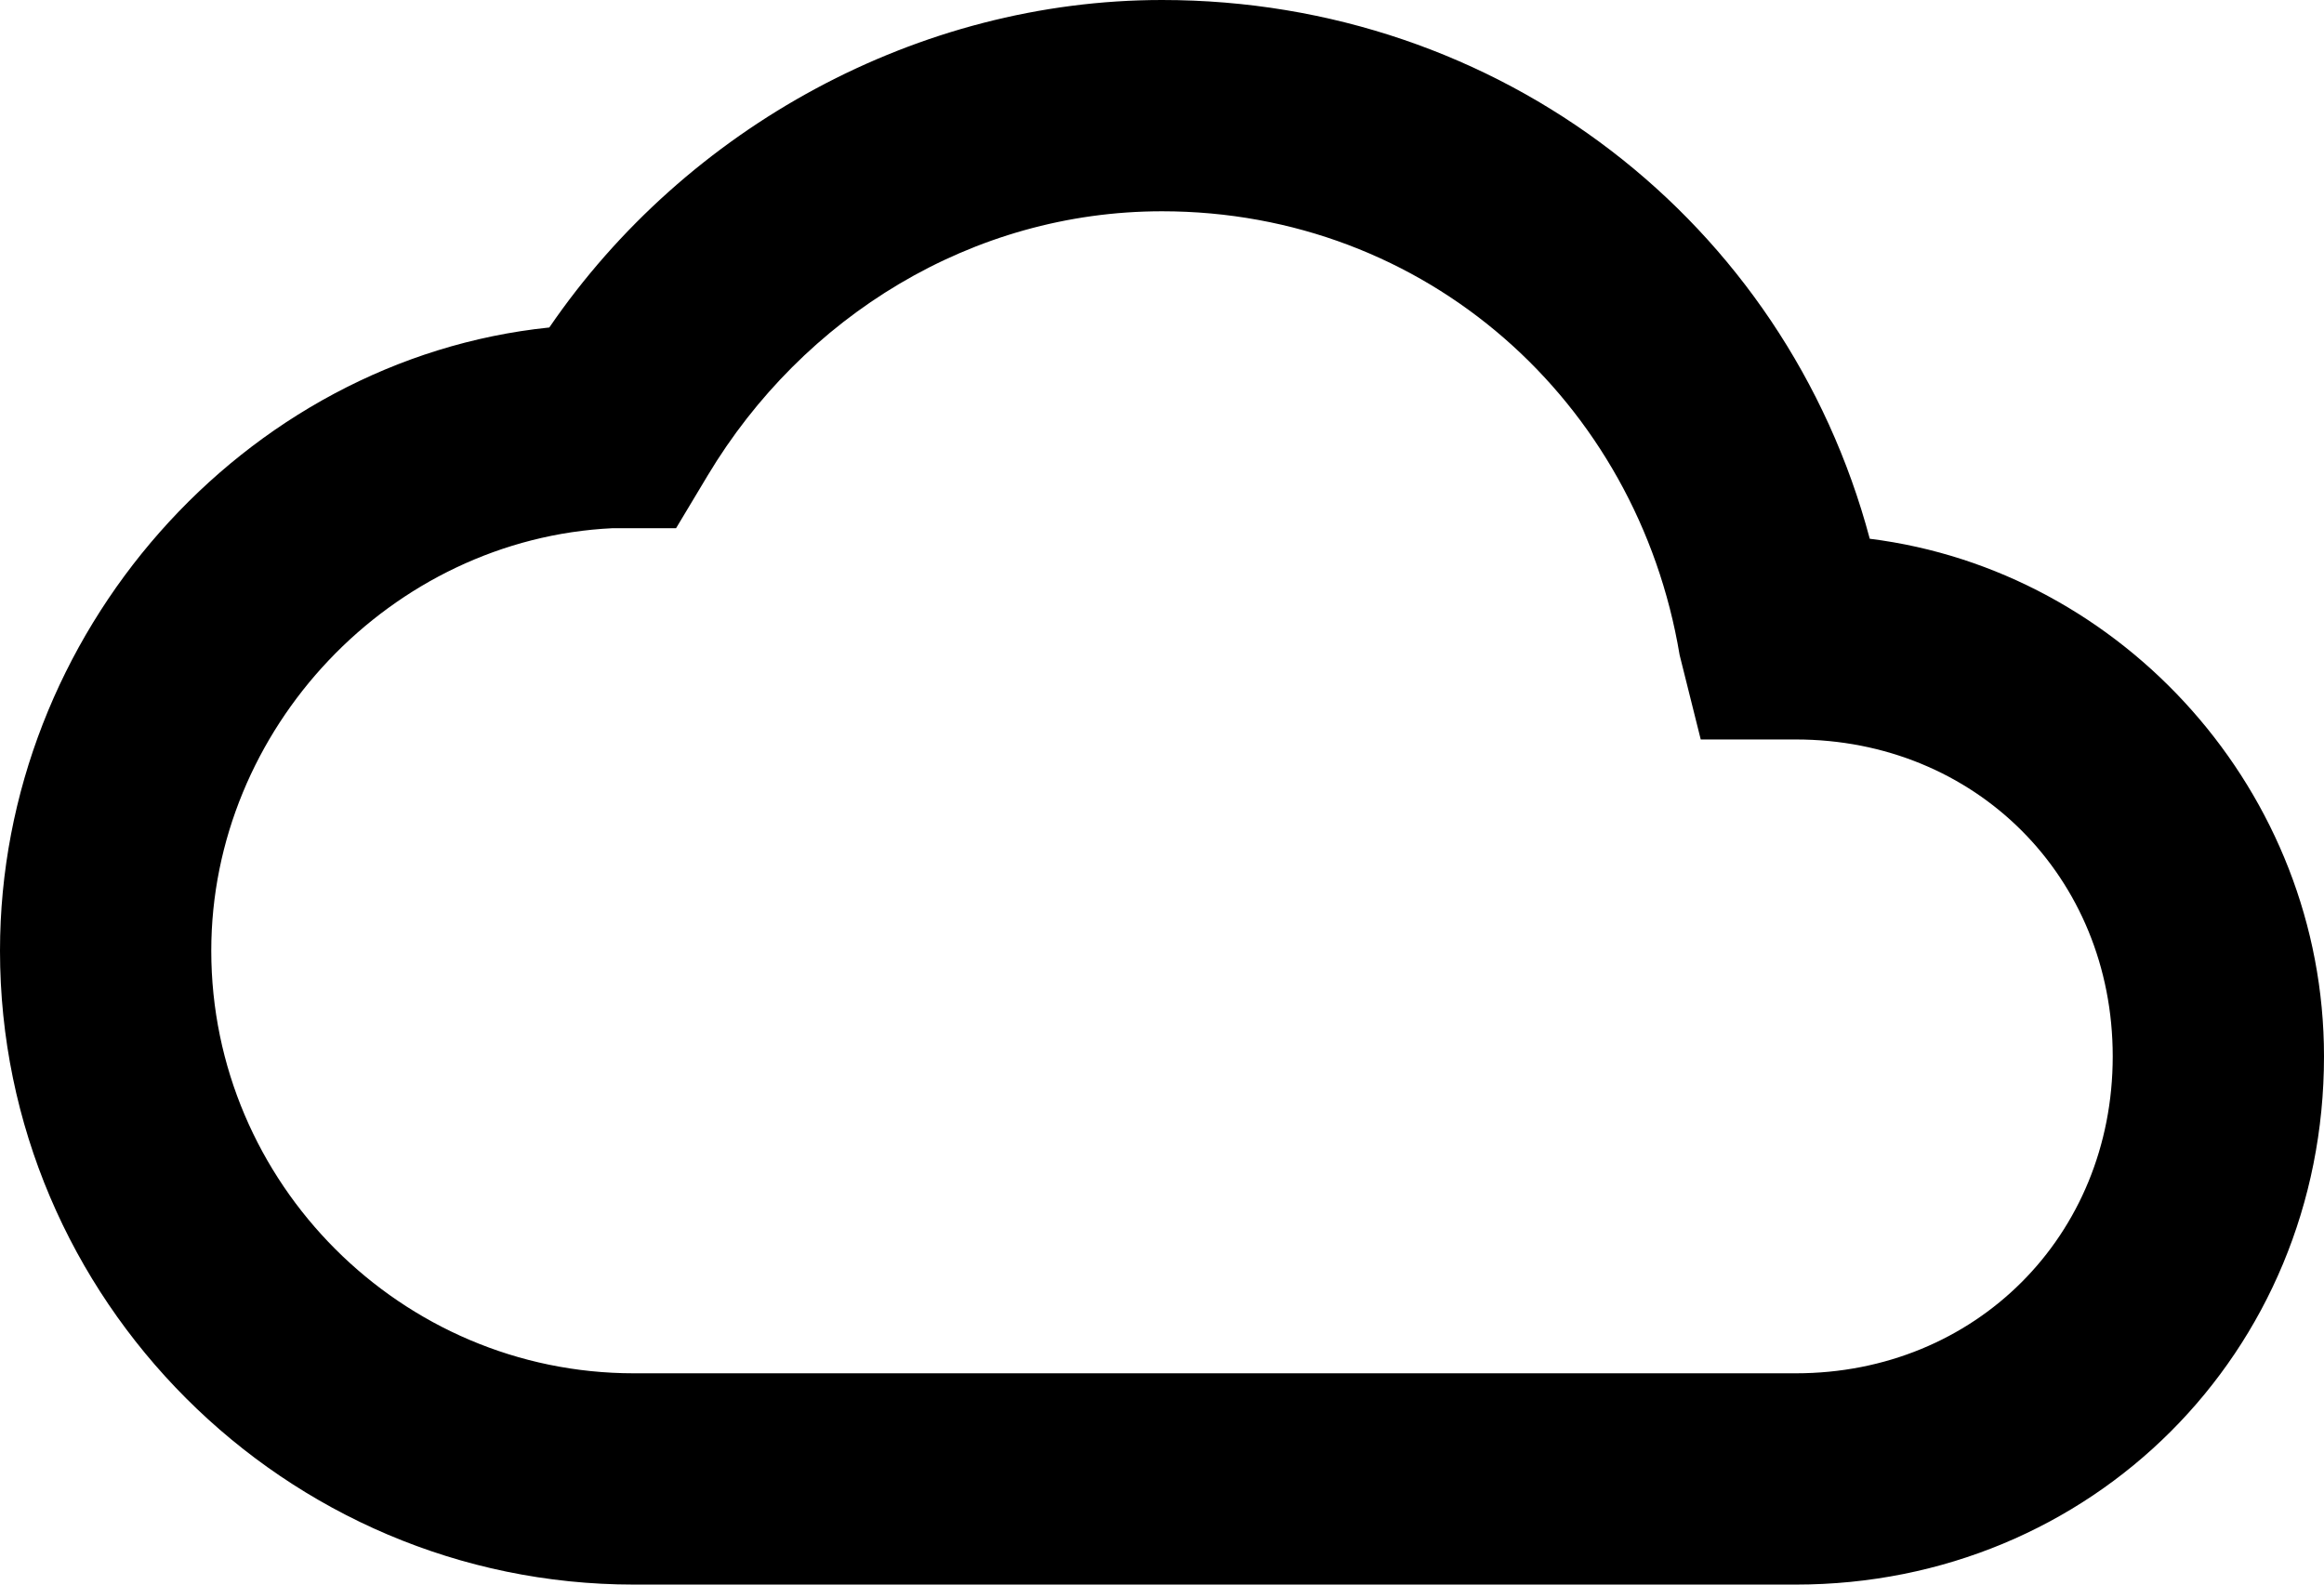 <svg fill="none" viewBox="0 0 22 15">
	<path fill="currentColor" fill-rule="evenodd" d="M17 15c2.8 0 5-2.2 5-5 0-2.5-1.9-4.6-4.3-4.9-.8-3-3.5-5.1-6.7-5.1-2.3 0-4.5 1.2-5.8 3.1C2.3 3.4 0 6 0 9c0 3.3 2.7 6 6 6h11zm3-5c0 1.7-1.3 3-3 3H6c-2.2 0-4-1.8-4-4 0-2.1 1.7-3.9 3.8-4h.6l.3-.5C7.6 3 9.2 2 11 2c2.5 0 4.5 1.8 4.9 4.2l.2.8h.9c1.7 0 3 1.3 3 3z" clip-rule="evenodd"/>
</svg>
